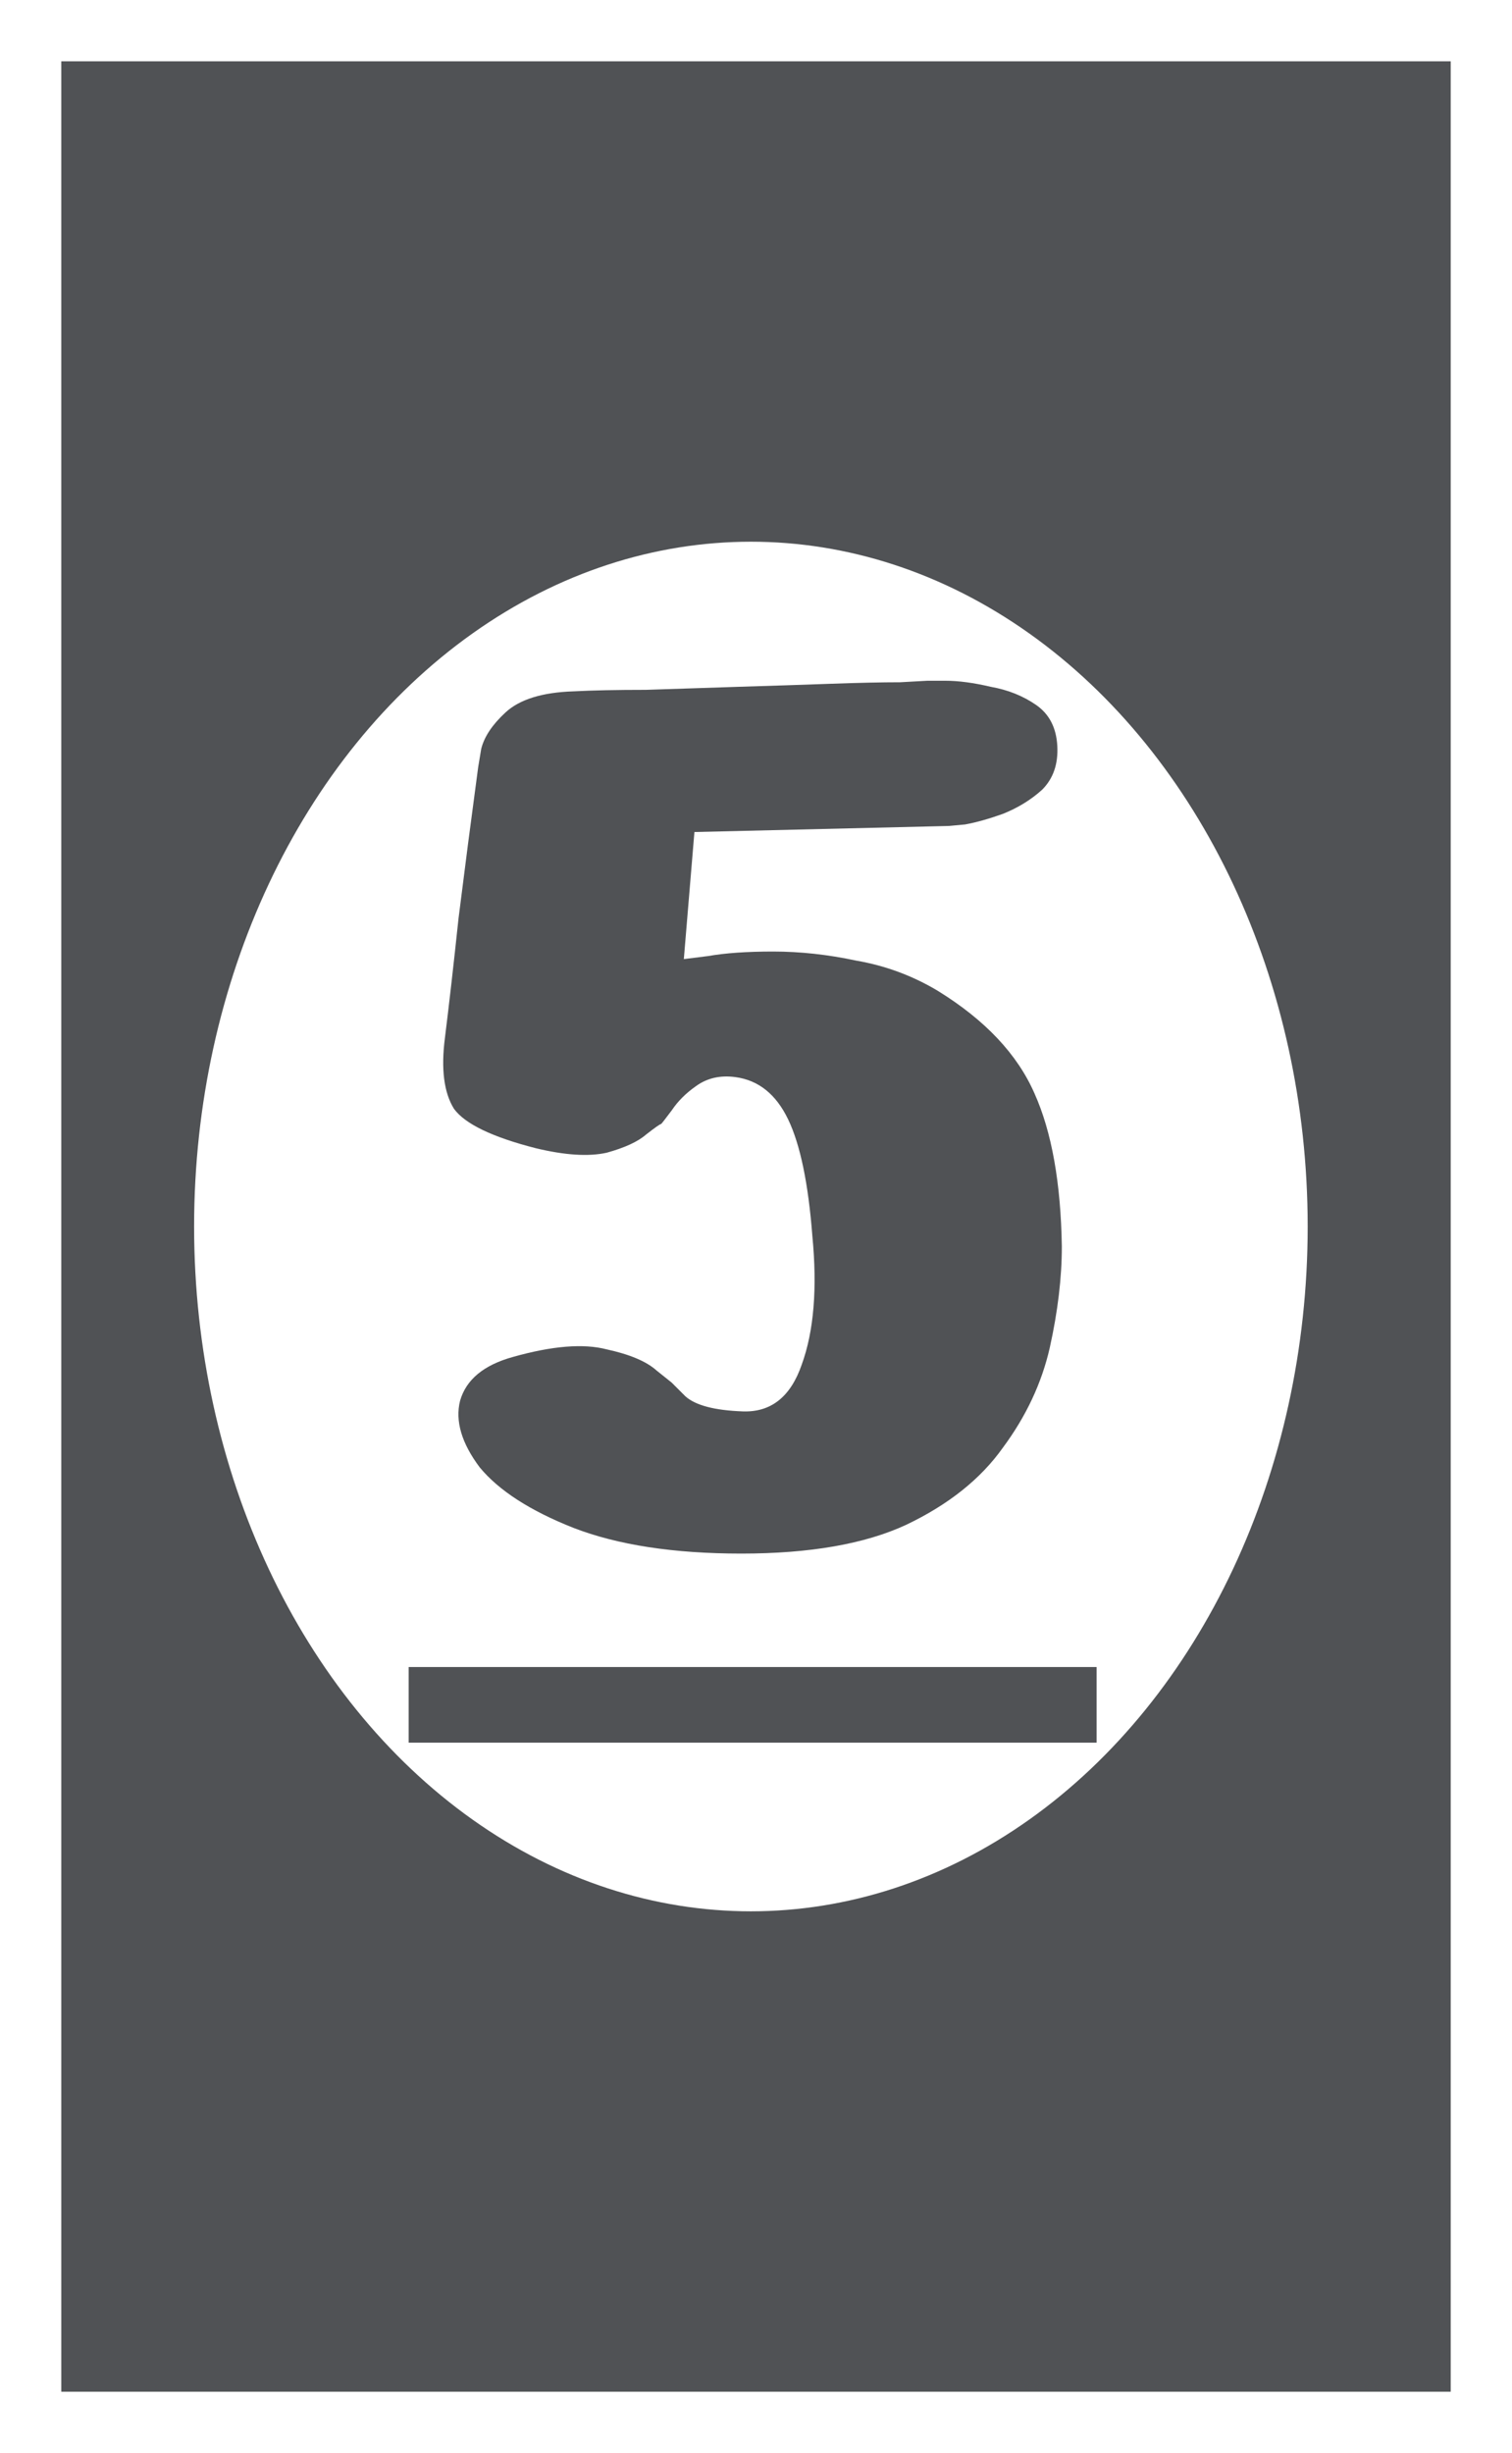 <svg width="148" height="240" viewBox="0 0 148 240" fill="none" xmlns="http://www.w3.org/2000/svg">
<rect width="148" height="240" fill="white"/>
<rect x="6" y="6" width="136" height="228" fill="#505255"/>
<ellipse cx="73.5" cy="120" rx="54.5" ry="67" fill="white"/>
<path d="M46.808 75.04C46.808 75.04 46.907 74.448 47.104 73.264C47.4 72.08 48.189 70.896 49.472 69.712C50.853 68.429 53.073 67.739 56.132 67.64C58.007 67.541 60.375 67.492 63.236 67.492C66.097 67.393 69.107 67.295 72.264 67.196C75.52 67.097 78.529 66.999 81.292 66.9C84.055 66.801 86.324 66.752 88.1 66.752C89.876 66.653 90.764 66.604 90.764 66.604C90.764 66.604 91.356 66.604 92.54 66.604C93.823 66.604 95.303 66.801 96.98 67.196C98.657 67.492 100.137 68.084 101.42 68.972C102.703 69.86 103.393 71.192 103.492 72.968C103.591 74.744 103.097 76.175 102.012 77.26C100.927 78.247 99.644 79.036 98.164 79.628C96.783 80.121 95.549 80.467 94.464 80.664C93.379 80.763 92.836 80.812 92.836 80.812L67.972 81.404L66.936 93.836C66.936 93.836 67.725 93.737 69.304 93.54C70.981 93.244 73.103 93.096 75.668 93.096C78.332 93.096 81.045 93.392 83.808 93.984C86.669 94.477 89.333 95.464 91.8 96.944C96.437 99.805 99.595 103.16 101.272 107.008C102.949 110.757 103.837 115.74 103.936 121.956C103.936 125.015 103.541 128.32 102.752 131.872C101.963 135.325 100.433 138.581 98.164 141.64C95.993 144.699 92.836 147.215 88.692 149.188C84.647 151.063 79.269 152 72.56 152C65.949 152 60.473 151.161 56.132 149.484C51.889 147.807 48.831 145.833 46.956 143.564C45.18 141.196 44.539 139.025 45.032 137.052C45.624 134.98 47.351 133.549 50.212 132.76C54.06 131.675 57.119 131.428 59.388 132.02C61.657 132.513 63.285 133.204 64.272 134.092C65.259 134.881 65.752 135.276 65.752 135.276C65.752 135.276 66.196 135.72 67.084 136.608C68.071 137.496 69.945 137.989 72.708 138.088C75.471 138.187 77.395 136.657 78.48 133.5C79.664 130.244 80.009 126.051 79.516 120.92C79.121 115.789 78.332 111.991 77.148 109.524C75.964 107.057 74.237 105.676 71.968 105.38C70.488 105.183 69.205 105.479 68.12 106.268C67.133 106.959 66.344 107.748 65.752 108.636C65.16 109.425 64.815 109.869 64.716 109.968C64.617 109.968 64.124 110.313 63.236 111.004C62.447 111.695 61.164 112.287 59.388 112.78C57.612 113.175 55.293 113.027 52.432 112.336C48.189 111.251 45.525 109.968 44.44 108.488C43.453 106.909 43.157 104.591 43.552 101.532C43.947 98.375 44.391 94.477 44.884 89.84C45.476 85.104 46.117 80.171 46.808 75.04Z" fill="#505255"/>
<path d="M40 163.1H107.34V170.5H40V163.1Z" fill="#505255"/>
</svg>
